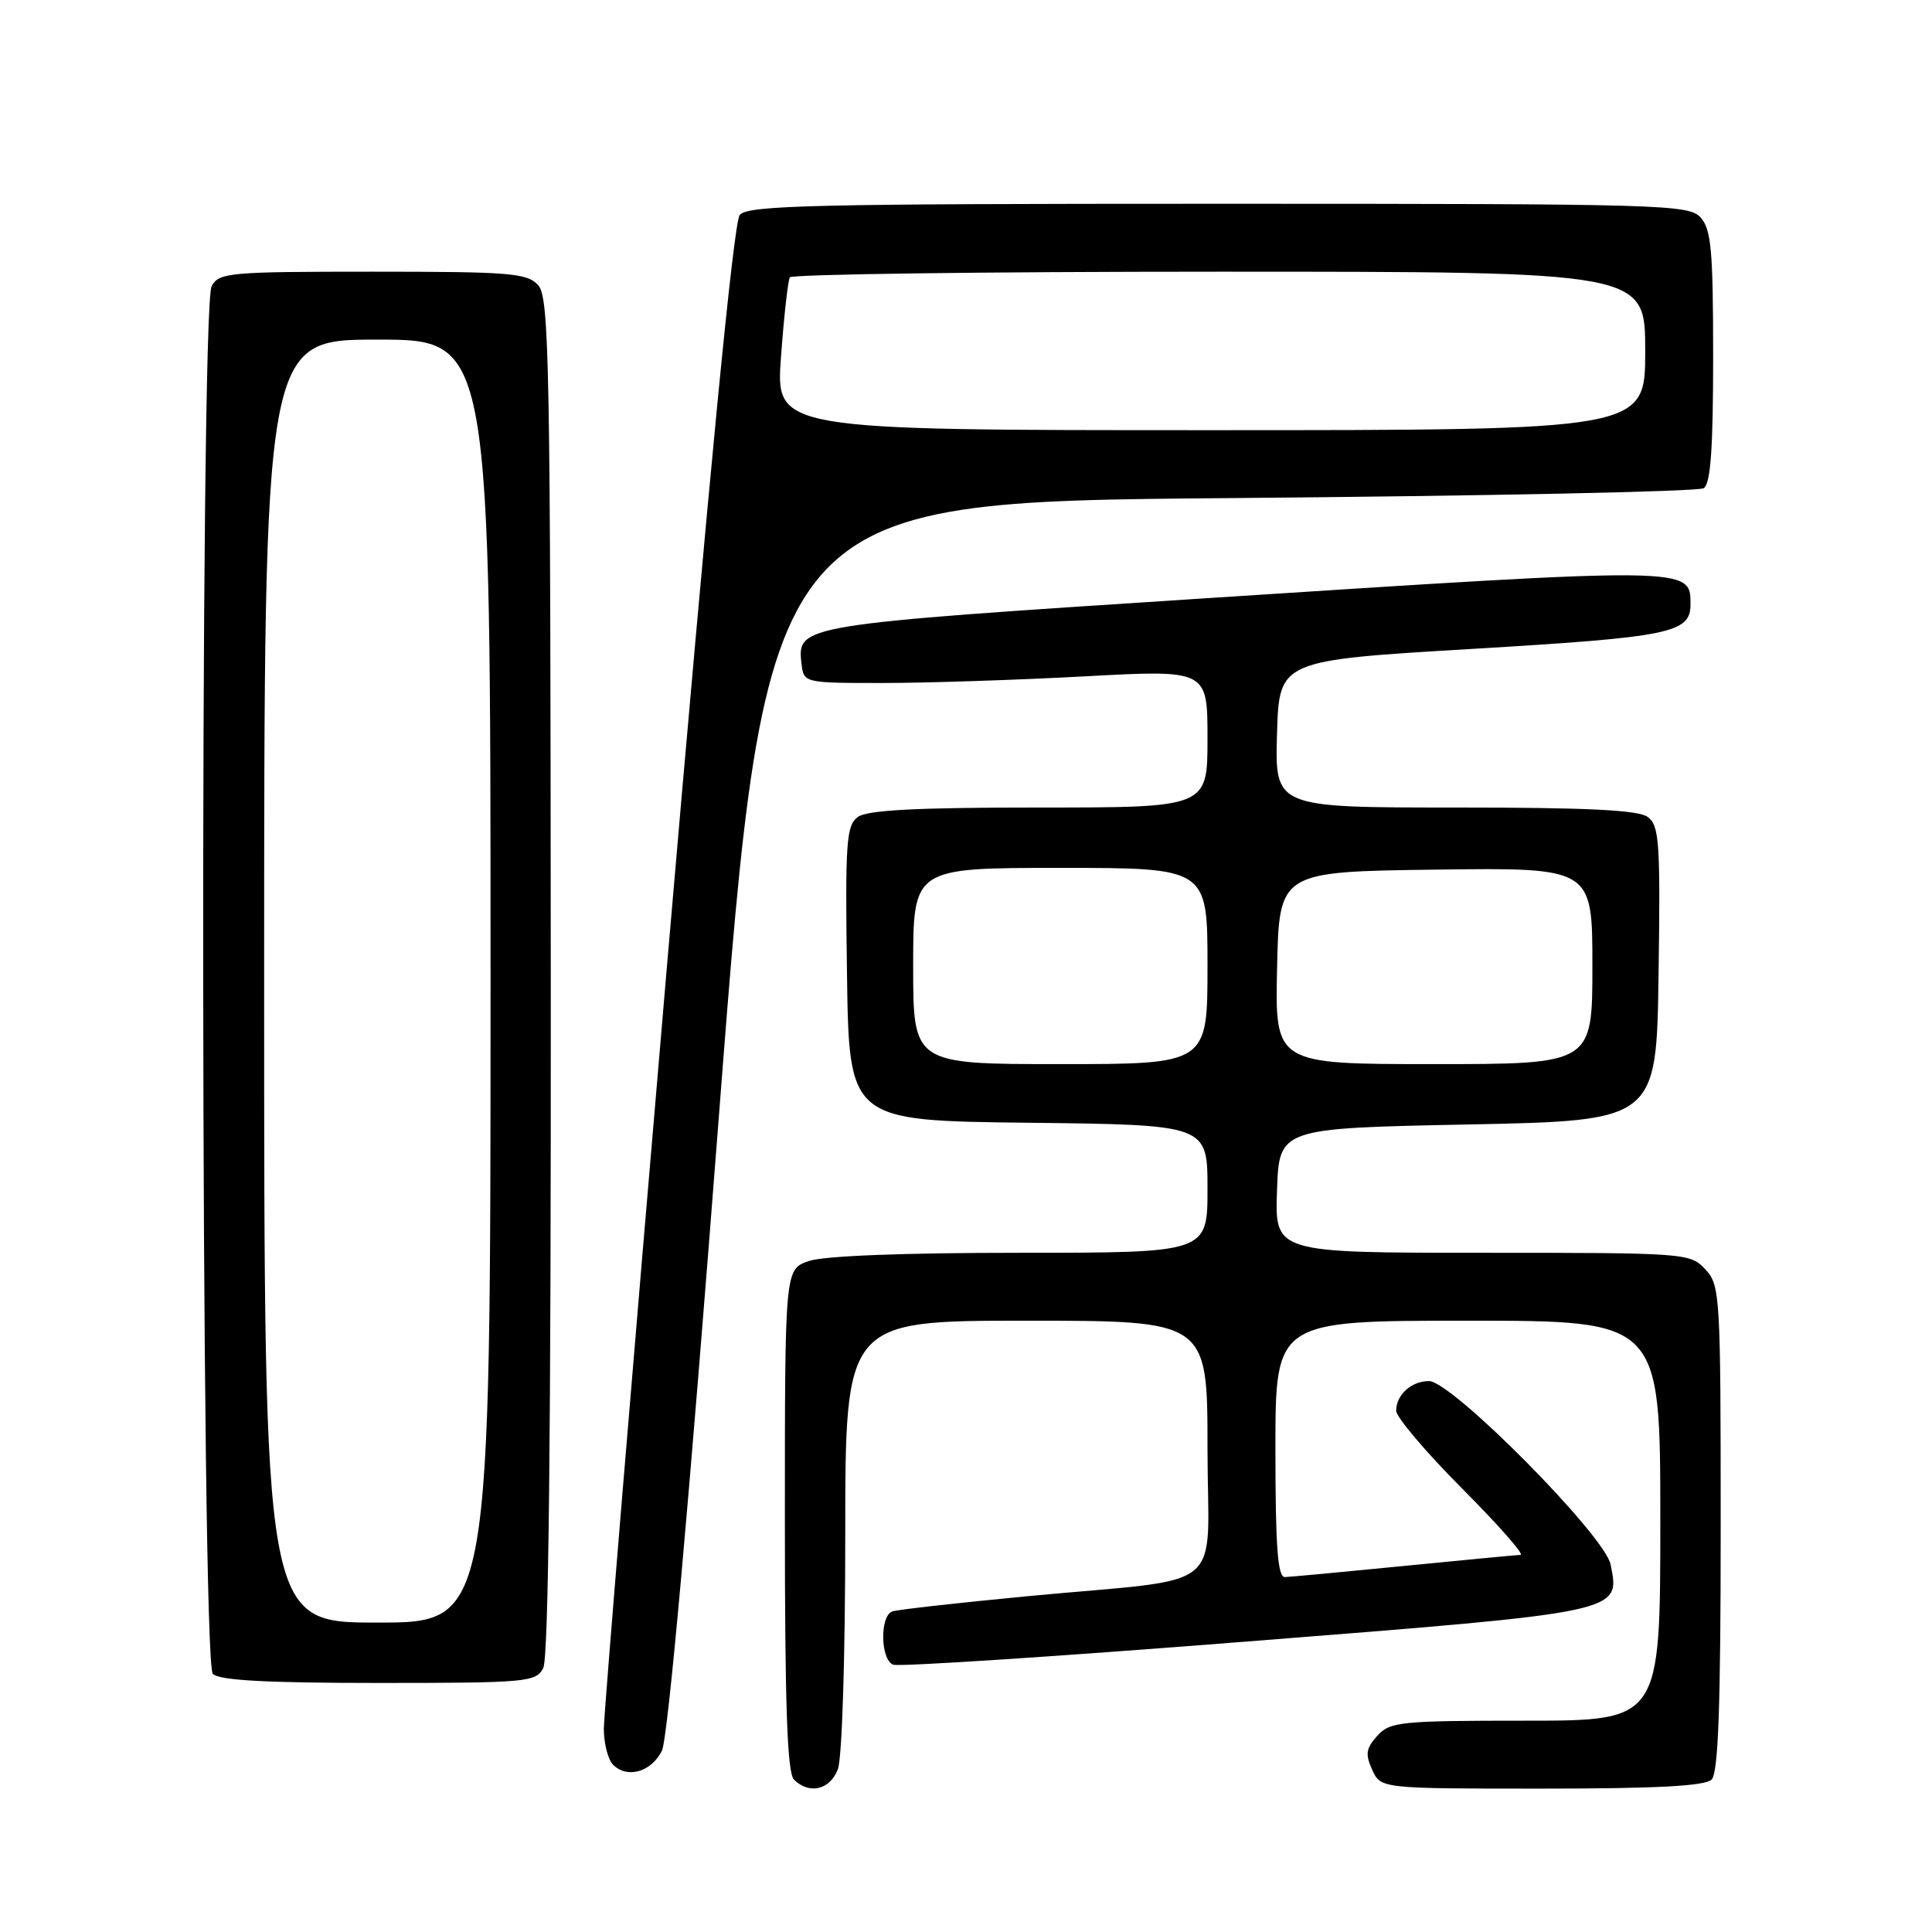 <?xml version="1.0" encoding="UTF-8" standalone="no"?>
<!DOCTYPE svg PUBLIC "-//W3C//DTD SVG 1.1//EN" "http://www.w3.org/Graphics/SVG/1.1/DTD/svg11.dtd" >
<svg xmlns="http://www.w3.org/2000/svg" xmlns:xlink="http://www.w3.org/1999/xlink" version="1.1" viewBox="0 0 256 256">
 <g >
 <path fill="currentColor"
d=" M 111.02 234.43 C 111.58 232.99 112.00 219.49 112.00 203.43 C 112.00 175.00 112.00 175.00 136.00 175.00 C 160.00 175.00 160.00 175.00 160.00 191.91 C 160.00 211.52 163.17 208.93 136.00 211.52 C 126.92 212.39 118.94 213.28 118.25 213.52 C 116.56 214.08 116.65 219.93 118.36 220.58 C 119.11 220.87 140.14 219.49 165.11 217.52 C 215.27 213.57 214.69 213.69 213.41 207.29 C 212.64 203.46 192.38 183.00 189.35 183.00 C 187.01 183.00 185.00 184.82 185.00 186.93 C 185.00 187.77 188.93 192.41 193.73 197.23 C 198.53 202.05 202.02 206.01 201.48 206.03 C 200.94 206.05 193.97 206.71 186.00 207.50 C 178.03 208.29 170.94 208.95 170.25 208.97 C 169.30 208.99 169.00 204.95 169.00 192.00 C 169.00 175.00 169.00 175.00 194.50 175.00 C 220.00 175.00 220.00 175.00 220.00 201.50 C 220.00 228.00 220.00 228.00 202.15 228.00 C 185.57 228.00 184.18 228.14 182.50 230.00 C 181.00 231.66 180.88 232.44 181.82 234.50 C 182.96 237.00 182.96 237.00 204.28 237.00 C 219.53 237.00 225.94 236.66 226.80 235.80 C 227.68 234.92 228.00 226.13 228.00 202.49 C 228.00 171.55 227.93 170.30 225.96 168.19 C 223.96 166.04 223.42 166.00 196.42 166.00 C 168.92 166.00 168.92 166.00 169.21 157.75 C 169.50 149.50 169.50 149.50 194.50 149.00 C 219.50 148.50 219.50 148.50 219.77 129.00 C 220.02 111.55 219.86 109.37 218.33 108.25 C 217.07 107.33 210.30 107.00 192.77 107.00 C 168.93 107.00 168.93 107.00 169.21 97.25 C 169.50 87.50 169.50 87.50 195.12 85.98 C 221.37 84.42 224.00 83.88 224.00 80.08 C 224.00 75.08 224.41 75.08 158.87 79.33 C 105.91 82.77 105.61 82.82 106.20 87.91 C 106.50 90.50 106.50 90.50 117.00 90.50 C 122.78 90.50 134.81 90.10 143.75 89.62 C 160.00 88.74 160.00 88.74 160.00 97.87 C 160.00 107.00 160.00 107.00 137.69 107.00 C 121.39 107.00 114.92 107.34 113.67 108.25 C 112.14 109.37 111.98 111.55 112.23 129.00 C 112.50 148.50 112.50 148.50 136.25 148.77 C 160.00 149.04 160.00 149.04 160.00 157.52 C 160.00 166.00 160.00 166.00 135.15 166.00 C 119.68 166.00 109.11 166.41 107.15 167.10 C 104.00 168.20 104.00 168.20 104.00 201.40 C 104.00 225.89 104.31 234.91 105.20 235.80 C 107.22 237.82 109.99 237.17 111.02 234.43 Z  M 87.70 232.00 C 88.50 230.41 91.25 199.82 95.25 148.00 C 101.54 66.50 101.54 66.50 163.02 66.00 C 196.83 65.72 225.06 65.14 225.75 64.69 C 226.67 64.10 227.00 59.46 227.00 47.27 C 227.00 33.22 226.75 30.38 225.35 28.83 C 223.78 27.09 220.48 27.00 161.47 27.00 C 107.73 27.00 99.08 27.20 98.02 28.48 C 97.20 29.46 93.94 63.21 88.40 127.73 C 83.79 181.50 80.02 227.10 80.01 229.05 C 80.01 231.00 80.56 233.16 81.24 233.84 C 83.11 235.71 86.28 234.81 87.70 232.00 Z  M 71.98 221.04 C 72.69 219.70 73.02 190.22 72.98 129.33 C 72.94 47.97 72.79 39.42 71.31 37.79 C 69.85 36.18 67.64 36.00 49.38 36.00 C 30.32 36.00 29.01 36.12 28.04 37.93 C 26.45 40.90 26.61 220.21 28.20 221.80 C 29.06 222.66 35.35 223.00 50.16 223.00 C 69.78 223.00 70.99 222.89 71.98 221.04 Z  M 121.00 128.00 C 121.00 115.00 121.00 115.00 140.50 115.00 C 160.00 115.00 160.00 115.00 160.00 128.00 C 160.00 141.00 160.00 141.00 140.50 141.00 C 121.00 141.00 121.00 141.00 121.00 128.00 Z  M 169.22 128.25 C 169.50 115.50 169.50 115.50 190.25 115.23 C 211.00 114.96 211.00 114.96 211.00 127.98 C 211.00 141.00 211.00 141.00 189.97 141.00 C 168.94 141.00 168.94 141.00 169.22 128.25 Z  M 103.49 47.25 C 103.88 41.89 104.41 37.16 104.66 36.75 C 104.91 36.34 130.52 36.00 161.56 36.00 C 218.00 36.00 218.00 36.00 218.00 46.50 C 218.00 57.00 218.00 57.00 160.38 57.00 C 102.76 57.00 102.76 57.00 103.49 47.25 Z  M 35.00 130.00 C 35.00 45.00 35.00 45.00 50.00 45.00 C 65.00 45.00 65.00 45.00 65.00 130.00 C 65.00 215.00 65.00 215.00 50.00 215.00 C 35.00 215.00 35.00 215.00 35.00 130.00 Z "/>
</g>
</svg>